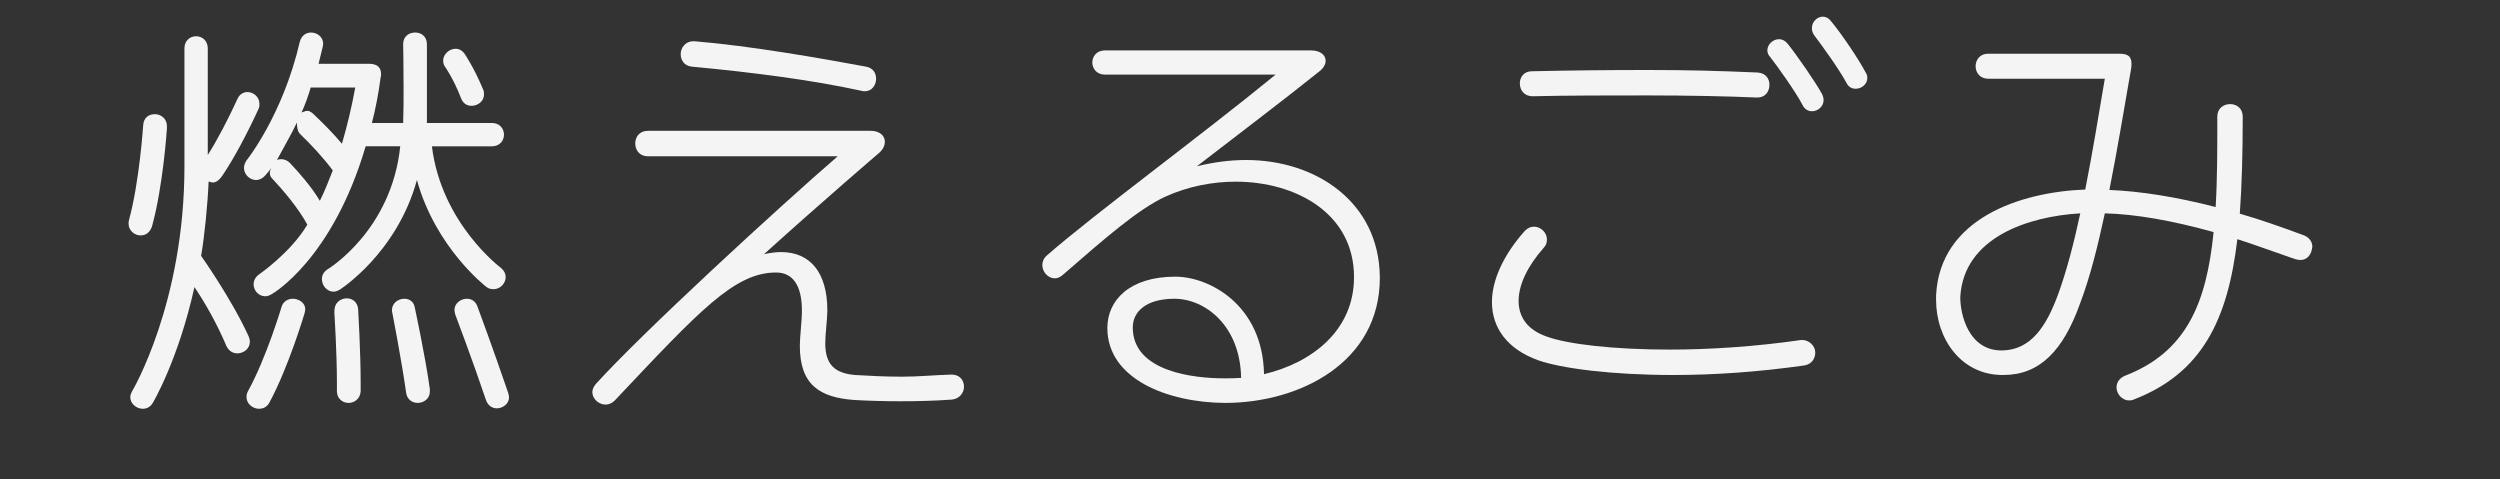 <?xml version="1.0" encoding="utf-8"?>
<!-- Generator: Adobe Illustrator 12.0.0, SVG Export Plug-In . SVG Version: 6.00 Build 51448)  -->
<!DOCTYPE svg PUBLIC "-//W3C//DTD SVG 1.1//EN" "http://www.w3.org/Graphics/SVG/1.1/DTD/svg11.dtd">
<svg  version="1.1" id="レイヤー_1" xmlns="http://www.w3.org/2000/svg" xmlns:xlink="http://www.w3.org/1999/xlink" width="120" height="23" viewBox="0 0 120 23"
	 overflow="visible" enable-background="new 0 0 120 23" xml:space="preserve">
<rect x="0" y="0" width="120" height="23" fill="#333333" stroke="none"/>
<g>
	<path fill="#F4F4F4" d="M7.292,10.88c-0.1,0.28-0.3,0.42-0.54,0.42c-0.28,0-0.58-0.22-0.58-0.56c0-0.061,0-0.12,0.02-0.181
		c0.5-1.819,0.68-4.54,0.68-4.54c0.02-0.38,0.28-0.539,0.56-0.539c0.28,0,0.58,0.199,0.58,0.579V6.16
		C8.013,6.16,7.833,8.94,7.292,10.88z M12.413,5.22c-0.54,1.181-1.18,2.38-1.72,3.181c-0.2,0.3-0.36,0.359-0.48,0.359
		c-0.1,0-0.18-0.06-0.2-0.04c-0.04,1.04-0.2,2.66-0.36,3.561c0,0,1.46,2.06,2.28,3.859c0.04,0.101,0.06,0.181,0.06,0.261
		c0,0.34-0.3,0.56-0.6,0.56c-0.2,0-0.4-0.1-0.52-0.34c-0.46-1.101-1.1-2.2-1.54-2.84c-0.78,3.52-2,5.56-2,5.56
		c-0.12,0.2-0.3,0.28-0.48,0.28c-0.3,0-0.6-0.24-0.6-0.561c0-0.079,0.04-0.199,0.1-0.3c0,0,2.5-4.22,2.5-10.76V2.32
		c0-0.38,0.28-0.58,0.56-0.58c0.28,0,0.56,0.2,0.56,0.58v5.12c0.46-0.721,1-1.761,1.42-2.681c0.1-0.24,0.3-0.34,0.48-0.34
		c0.3,0,0.58,0.24,0.58,0.561C12.453,5.06,12.453,5.14,12.413,5.22z M23.692,13.88c-0.12,0-0.24-0.02-0.36-0.12
		c0,0-2.42-1.859-3.32-5.12c-0.96,3.521-3.7,5.261-3.7,5.261c-0.1,0.06-0.22,0.1-0.3,0.1c-0.32,0-0.56-0.3-0.56-0.6
		c0-0.181,0.08-0.36,0.28-0.48c0,0,3.06-1.84,3.48-5.9h-1.66c-1.6,5.44-4.48,7.08-4.48,7.08c-0.12,0.08-0.24,0.12-0.34,0.12
		c-0.32,0-0.56-0.279-0.56-0.58c0-0.14,0.06-0.3,0.22-0.439c0,0,1.56-1.061,2.36-2.42c-0.42-0.78-1.2-1.7-1.66-2.181
		c-0.08-0.08-0.14-0.159-0.14-0.3c0-0.06,0.02-0.16,0.1-0.28c-0.04,0.08-0.32,0.4-0.32,0.4c-0.12,0.14-0.28,0.22-0.44,0.22
		c-0.3,0-0.58-0.26-0.58-0.58c0-0.119,0.04-0.239,0.12-0.359c0,0,1.74-2.16,2.56-5.7c0.08-0.3,0.3-0.44,0.54-0.44
		c0.28,0,0.58,0.2,0.58,0.54c0,0.04-0.02,0.101-0.02,0.141c-0.06,0.279-0.14,0.54-0.2,0.819h2.42c0.38,0,0.58,0.16,0.58,0.5
		c0,0.04,0,0.101-0.02,0.141c-0.1,0.78-0.24,1.5-0.42,2.2h1.5c0.02-0.54,0.02-1.12,0.02-1.681c0-1.12-0.02-2.1-0.02-2.1
		c0-0.38,0.28-0.561,0.58-0.561c0.28,0,0.56,0.181,0.56,0.561c0,0,0,0.979,0,2.1c0,0.561,0,1.141,0,1.681h3.12
		c0.38,0,0.58,0.279,0.58,0.56s-0.2,0.56-0.58,0.56h-2.88c0.46,3.721,3.32,5.841,3.32,5.841c0.16,0.14,0.22,0.279,0.22,0.439
		C24.272,13.6,24.013,13.88,23.692,13.88z M14.612,15.06c0,0-0.76,2.561-1.68,4.261c-0.12,0.22-0.3,0.3-0.5,0.3
		c-0.3,0-0.6-0.24-0.6-0.561c0-0.1,0.02-0.199,0.08-0.3c0.88-1.6,1.6-4.02,1.6-4.02c0.08-0.28,0.32-0.4,0.54-0.4
		c0.3,0,0.6,0.2,0.6,0.5C14.652,14.9,14.632,14.98,14.612,15.06z M14.433,6.46c-0.16-0.14-0.18-0.36-0.18-0.58
		c-0.22,0.48-0.76,1.42-0.96,1.8c0,0,0.08-0.04,0.2-0.04c0.12,0,0.28,0.04,0.42,0.181c0.42,0.439,1.04,1.14,1.44,1.819
		c0.22-0.439,0.42-0.939,0.62-1.46C15.533,7.58,14.893,6.9,14.433,6.46z M14.913,4.2c-0.08,0.3-0.3,0.92-0.44,1.2
		c0.12-0.04,0.2-0.08,0.28-0.08c0.12,0,0.22,0.08,0.38,0.239c0.36,0.341,0.88,0.86,1.28,1.341c0.24-0.82,0.46-1.721,0.64-2.7H14.913
		z M16.732,19.34c-0.28,0-0.56-0.2-0.56-0.56c0,0,0-0.28,0-0.4c0-1.479-0.12-3.32-0.12-3.32c0-0.02,0-0.14,0-0.14
		c0-0.4,0.3-0.6,0.6-0.6c0.26,0,0.52,0.18,0.54,0.54c0,0,0.12,2.04,0.12,3.52c0,0.12,0,0.26,0,0.4
		C17.292,19.14,17.013,19.34,16.732,19.34z M20.053,19.34c-0.26,0-0.52-0.16-0.56-0.5c-0.22-1.56-0.66-3.82-0.66-3.82
		c-0.02-0.039-0.02-0.079-0.02-0.119c0-0.36,0.3-0.561,0.6-0.561c0.24,0,0.46,0.141,0.5,0.44c0,0,0.5,2.3,0.72,3.899
		c0,0.04,0,0.061,0,0.12C20.632,19.14,20.333,19.34,20.053,19.34z M22.632,5.08c-0.2,0-0.4-0.1-0.5-0.36
		c-0.36-0.939-0.76-1.5-0.76-1.5c-0.08-0.1-0.1-0.22-0.1-0.319c0-0.301,0.3-0.561,0.6-0.561c0.16,0,0.32,0.08,0.44,0.26
		c0,0,0.44,0.641,0.88,1.7c0.04,0.08,0.04,0.16,0.04,0.24C23.232,4.86,22.933,5.08,22.632,5.08z M23.853,19.6
		c-0.22,0-0.42-0.119-0.52-0.38c-0.66-1.96-1.48-4.12-1.48-4.12c-0.02-0.08-0.04-0.159-0.04-0.22c0-0.32,0.3-0.54,0.6-0.54
		c0.2,0,0.4,0.101,0.5,0.36c0,0,0.8,2.16,1.48,4.16c0.02,0.08,0.04,0.14,0.04,0.22C24.433,19.38,24.132,19.6,23.853,19.6z"/>
	<path fill="#F4F4F4" d="M45.692,19.18c-0.84,0.061-1.66,0.08-2.48,0.08c-0.74,0-1.48-0.02-2.2-0.06
		c-1.68-0.12-2.62-0.74-2.62-2.601c0-0.439,0.1-1.18,0.1-1.699c0-1.2-0.44-1.82-1.24-1.82c-2,0-3.68,1.84-7.74,6.14
		c-0.14,0.141-0.3,0.2-0.44,0.2c-0.34,0-0.64-0.28-0.64-0.6c0-0.12,0.06-0.261,0.16-0.38c2.22-2.46,8.82-8.521,11.62-10.94h-9.12
		c-0.4,0-0.6-0.3-0.6-0.62c0-0.3,0.2-0.6,0.6-0.6h10.7c0.44,0,0.68,0.239,0.68,0.52c0,0.181-0.08,0.38-0.3,0.561
		c0,0-2.62,2.239-5.5,4.84c0.28-0.061,0.56-0.101,0.82-0.101c1.38,0,2.22,0.96,2.22,2.801c0,0.42-0.1,1.14-0.1,1.58
		c0,1.039,0.48,1.439,1.44,1.52c0.68,0.04,1.44,0.08,2.26,0.08c0.76,0,1.58-0.08,2.34-0.1c0.02,0,0.02,0,0.04,0
		c0.36,0,0.58,0.26,0.58,0.579C46.272,18.84,46.072,19.14,45.692,19.18z M41.513,4.38c-0.06,0-0.1,0-0.16-0.02
		c-2.36-0.521-5.34-0.9-8.14-1.16c-0.38-0.04-0.54-0.32-0.54-0.601c0-0.319,0.24-0.619,0.6-0.619c0.02,0,0.04,0,0.06,0
		c2.68,0.22,6.08,0.819,8.24,1.22c0.34,0.06,0.48,0.319,0.48,0.58C42.053,4.08,41.853,4.38,41.513,4.38z"/>
	<path fill="#F4F4F4" d="M66.232,13.34c0,4.04-3.819,6-7.439,6c-2.74-0.02-5.64-1.14-5.64-3.6c0-1.32,1.06-2.46,3.26-2.46
		c1.64,0,4.2,1.359,4.26,4.68c2.28-0.54,4.32-2.08,4.32-4.66c0-3.08-2.82-4.58-5.681-4.58c-1.1,0-2.28,0.221-3.38,0.721
		c-1.3,0.6-2.9,2-4.9,3.739c-0.14,0.12-0.26,0.181-0.4,0.181c-0.32,0-0.6-0.301-0.6-0.641c0-0.16,0.06-0.319,0.22-0.46
		c2.26-1.979,7.439-5.779,10.979-8.68h-8.2c-0.4,0-0.6-0.3-0.6-0.58s0.2-0.58,0.6-0.58h9.9c0.44,0,0.7,0.22,0.7,0.5
		c0,0.16-0.1,0.36-0.32,0.521c-1.62,1.3-3.76,2.92-5.86,4.54c0.82-0.2,1.6-0.301,2.36-0.301c3.36,0,6.38,2.021,6.42,5.601
		C66.232,13.3,66.232,13.32,66.232,13.34z M56.373,14.34c-1.36,0-2,0.62-2,1.38c0,2.141,2.98,2.44,4.38,2.44
		c0.26,0,0.54,0,0.82-0.021C59.533,15.62,57.833,14.34,56.373,14.34z"/>
	<path fill="#F4F4F4" d="M86.612,17.54c-2.239,0.32-4.38,0.46-6.279,0.46c-3,0-5.381-0.32-6.48-0.7c-1.52-0.54-2.24-1.58-2.24-2.8
		c0-1.06,0.561-2.28,1.58-3.42c0.141-0.14,0.28-0.2,0.44-0.2c0.319,0,0.62,0.28,0.62,0.62c0,0.14-0.04,0.28-0.16,0.4
		c-0.76,0.859-1.2,1.76-1.2,2.54c0,0.739,0.38,1.38,1.36,1.72c1,0.359,3.16,0.62,5.899,0.62c1.9,0,4.101-0.141,6.3-0.46
		c0.021,0,0.04,0,0.061,0c0.32,0,0.62,0.279,0.62,0.6C87.133,17.2,86.973,17.48,86.612,17.54z M84.353,4.68c-0.02,0-0.02,0-0.04,0
		c-1.38-0.06-3.28-0.1-5.22-0.1c-1.96,0-3.82,0-5.521,0.04c-0.42,0-0.62-0.3-0.62-0.62c0-0.28,0.181-0.58,0.58-0.58
		c1.841-0.04,3.601-0.06,5.561-0.06c1.939,0,3.399,0.04,5.26,0.12c0.4,0.02,0.58,0.3,0.58,0.579
		C84.933,4.38,84.753,4.68,84.353,4.68z M86.973,5.34c-0.16,0-0.34-0.08-0.44-0.28c-0.34-0.659-1.22-1.88-1.56-2.319
		c-0.1-0.101-0.14-0.221-0.14-0.32c0-0.3,0.279-0.54,0.56-0.54c0.14,0,0.28,0.061,0.4,0.2c0.439,0.54,1.38,1.9,1.68,2.46
		c0.04,0.1,0.06,0.18,0.06,0.26C87.532,5.12,87.253,5.34,86.973,5.34z M89.072,4.26c-0.18,0-0.34-0.08-0.439-0.279
		c-0.38-0.7-1.24-1.881-1.561-2.301c-0.08-0.12-0.1-0.22-0.1-0.34c0-0.3,0.26-0.54,0.52-0.54c0.141,0,0.28,0.061,0.4,0.22
		c0.5,0.601,1.34,1.841,1.66,2.461c0.06,0.079,0.08,0.18,0.08,0.26C89.633,4.04,89.353,4.26,89.072,4.26z"/>
	<path fill="#F4F4F4" d="M110.412,12.48c-0.06,0-0.16-0.021-0.239-0.04c-1-0.341-1.9-0.681-2.78-0.96
		c-0.46,3.88-1.7,6.439-4.98,7.699c-0.08,0.04-0.14,0.04-0.22,0.04c-0.34,0-0.6-0.319-0.6-0.62c0-0.22,0.119-0.439,0.399-0.56
		c2.92-1.12,3.92-3.44,4.26-6.9c-2.02-0.56-3.739-0.859-5.22-0.899c-0.34,1.58-0.7,3.04-1.2,4.359c-0.8,2.221-1.92,3.4-3.659,3.4
		c-0.021,0-0.04,0-0.061,0c-1.96,0-3.18-1.72-3.18-3.6c0-0.08,0-0.141,0-0.221c0.18-3.68,4.02-4.96,7.16-5.08
		c0.34-1.72,0.64-3.54,0.939-5.319h-5.6c-0.4,0-0.601-0.3-0.601-0.601c0-0.3,0.2-0.6,0.601-0.6h6.279
		c0.421,0,0.601,0.12,0.601,0.479c0,0.08,0,0.16-0.021,0.261c-0.359,2.06-0.68,4-1.04,5.8c1.46,0.06,3.16,0.32,5.101,0.82
		c0.08-1.301,0.08-2.761,0.08-4.341c0-0.399,0.3-0.6,0.62-0.6c0.3,0,0.6,0.2,0.6,0.6c0,1.7-0.04,3.261-0.14,4.66
		c0.979,0.28,2,0.641,3.08,1.04c0.26,0.101,0.399,0.32,0.399,0.521c0,0.02,0,0.02,0,0.04C110.952,12.22,110.752,12.48,110.412,12.48
		z M94.093,14.26c0,0.88,0.42,2.561,1.979,2.561c0.021,0,0.04,0,0.061,0c1.34-0.04,2.079-1.12,2.659-2.7
		c0.42-1.16,0.761-2.48,1.061-3.88C97.393,10.38,94.252,11.38,94.093,14.26z"/>
</g>
</svg>
